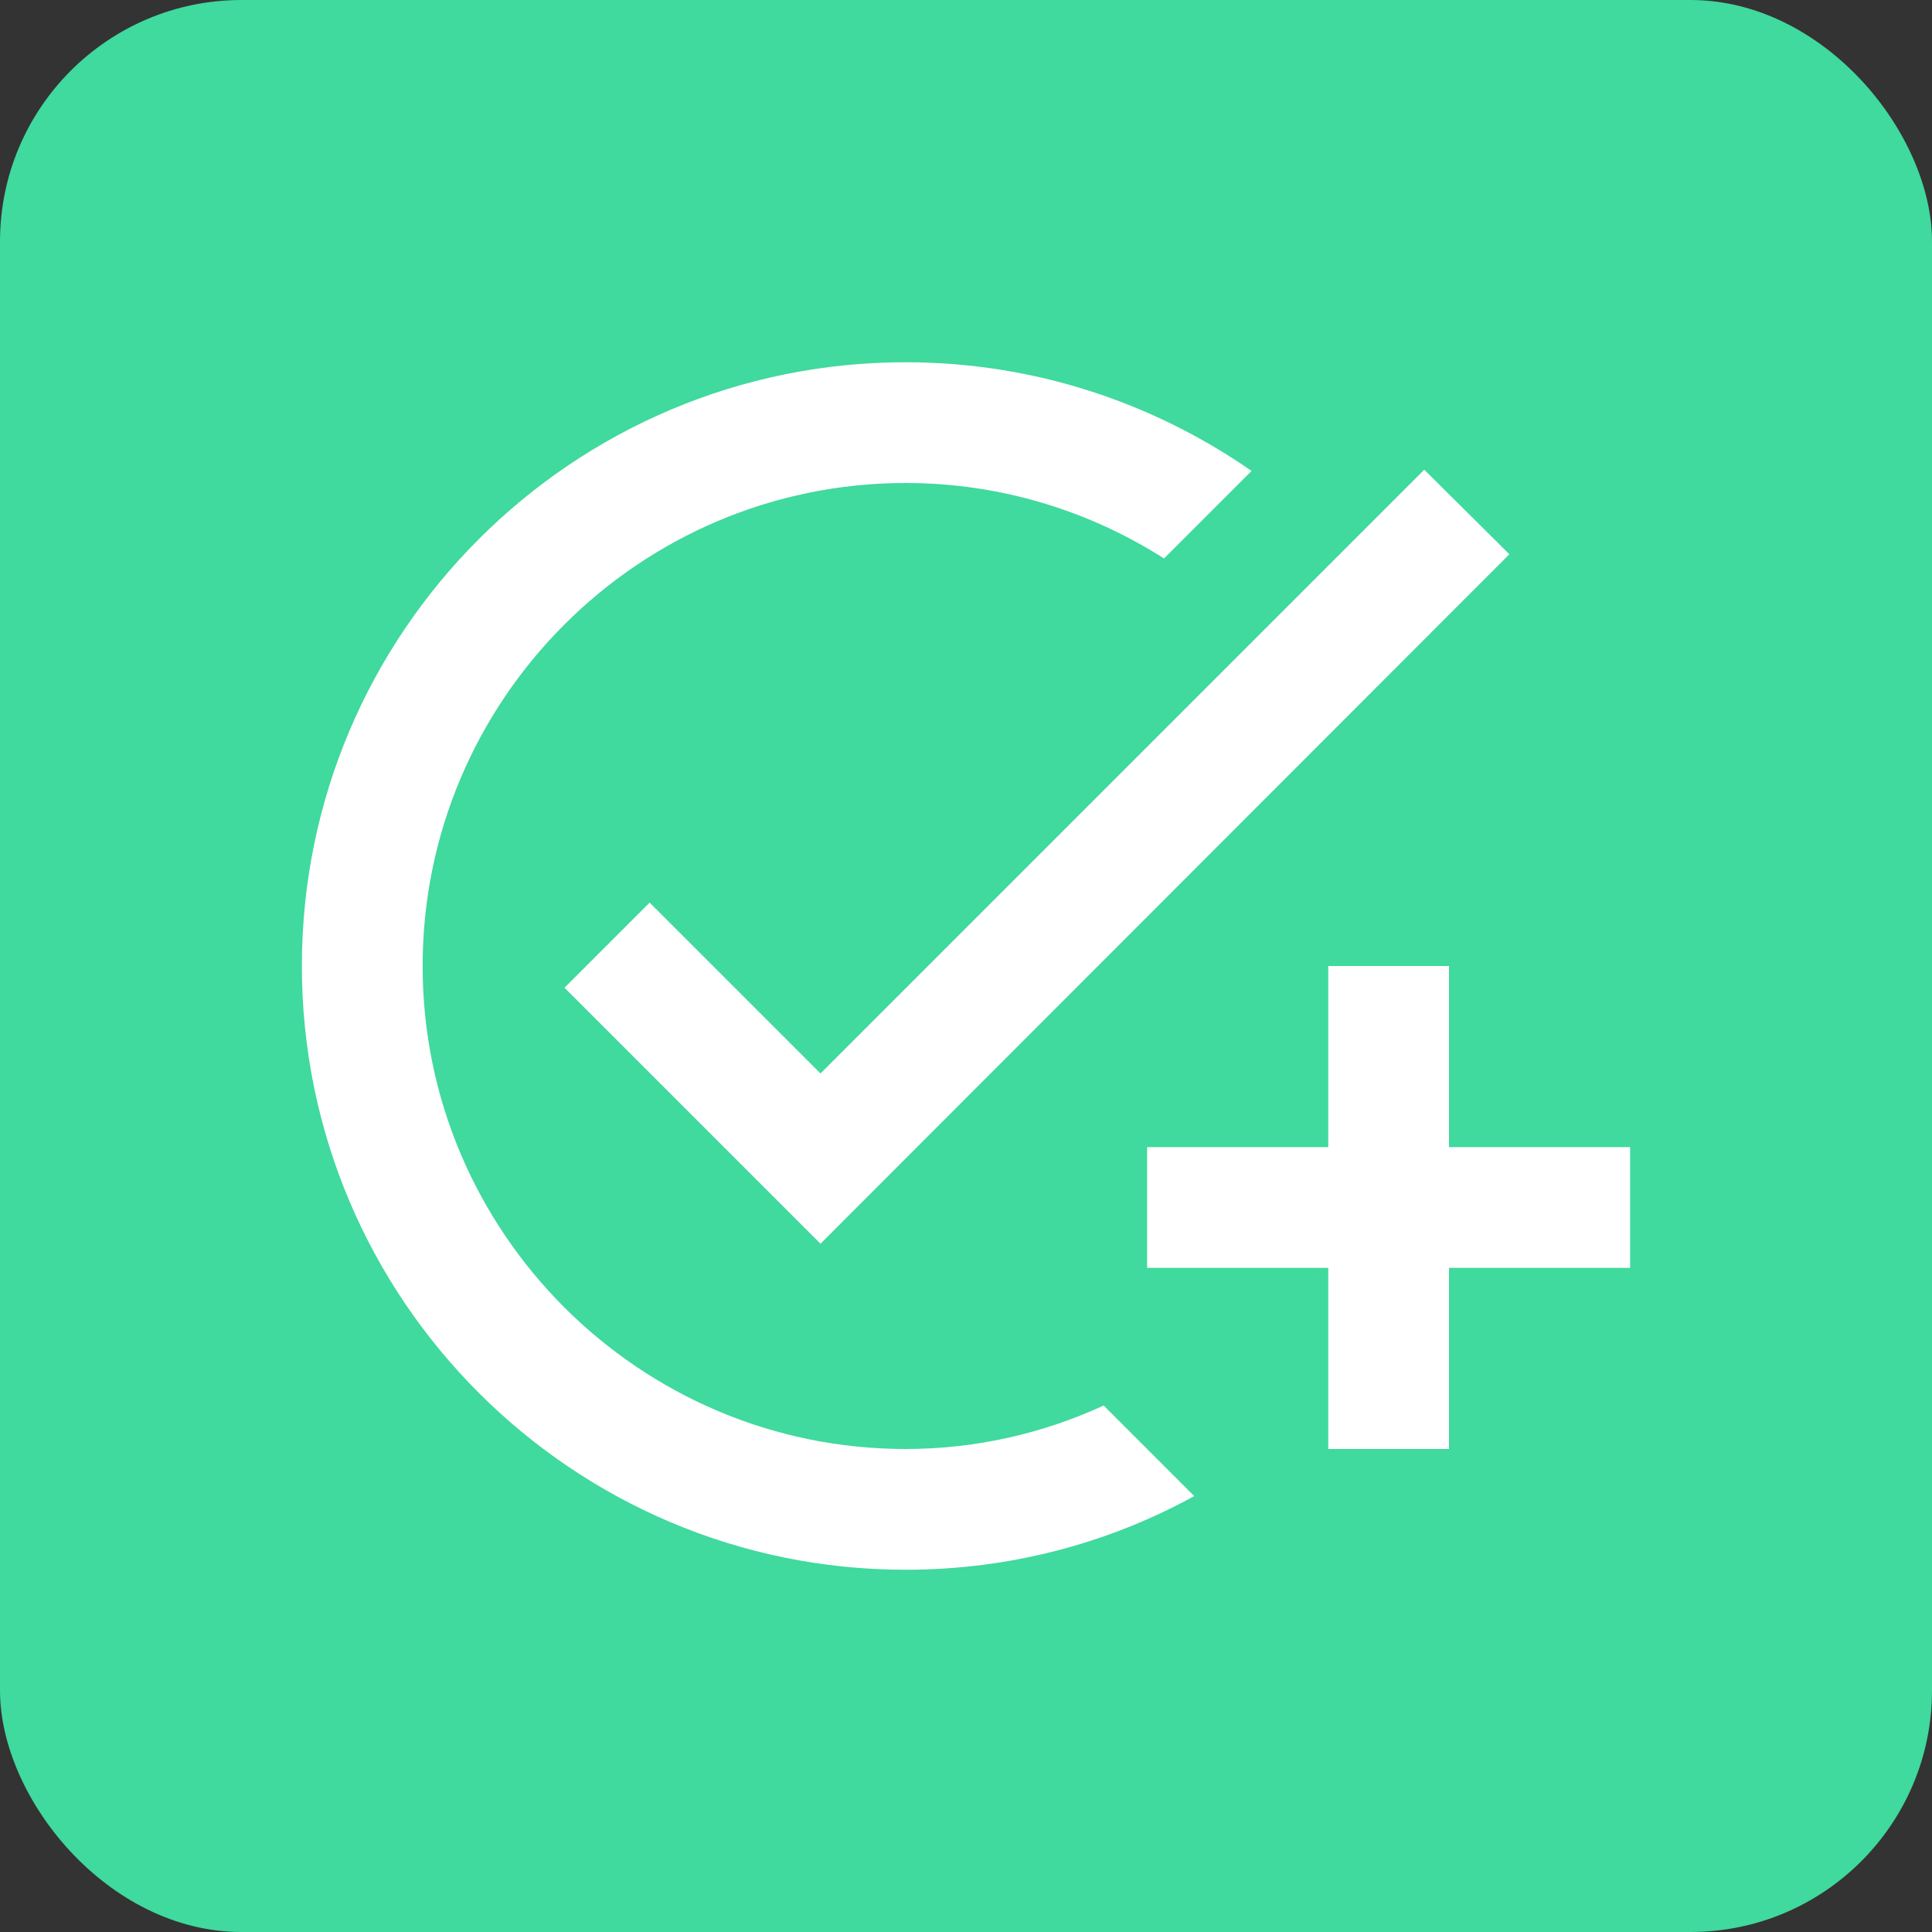 <svg width="32" height="32" viewBox="0 0 32 32" fill="none" xmlns="http://www.w3.org/2000/svg">
<rect x="0" y="0" width="32" height="32" fill="#333333" stroke="none"/>
<rect width="32" height="32" rx="4" fill="#40D99E"/>
<path d="M25 9.18L13.59 20.6L9.35 16.36L10.76 14.95L13.59 17.78L23.59 7.78L25 9.18ZM15 24C10.59 24 7 20.41 7 16C7 11.59 10.59 8 15 8C16.57 8 18.04 8.46 19.28 9.25L20.73 7.8C19.1 6.67 17.13 6 15 6C9.48 6 5 10.48 5 16C5 21.52 9.48 26 15 26C16.73 26 18.36 25.56 19.78 24.78L18.28 23.28C17.28 23.74 16.17 24 15 24ZM22 19H19V21H22V24H24V21H27V19H24V16H22V19Z" fill="white"/>
</svg>
